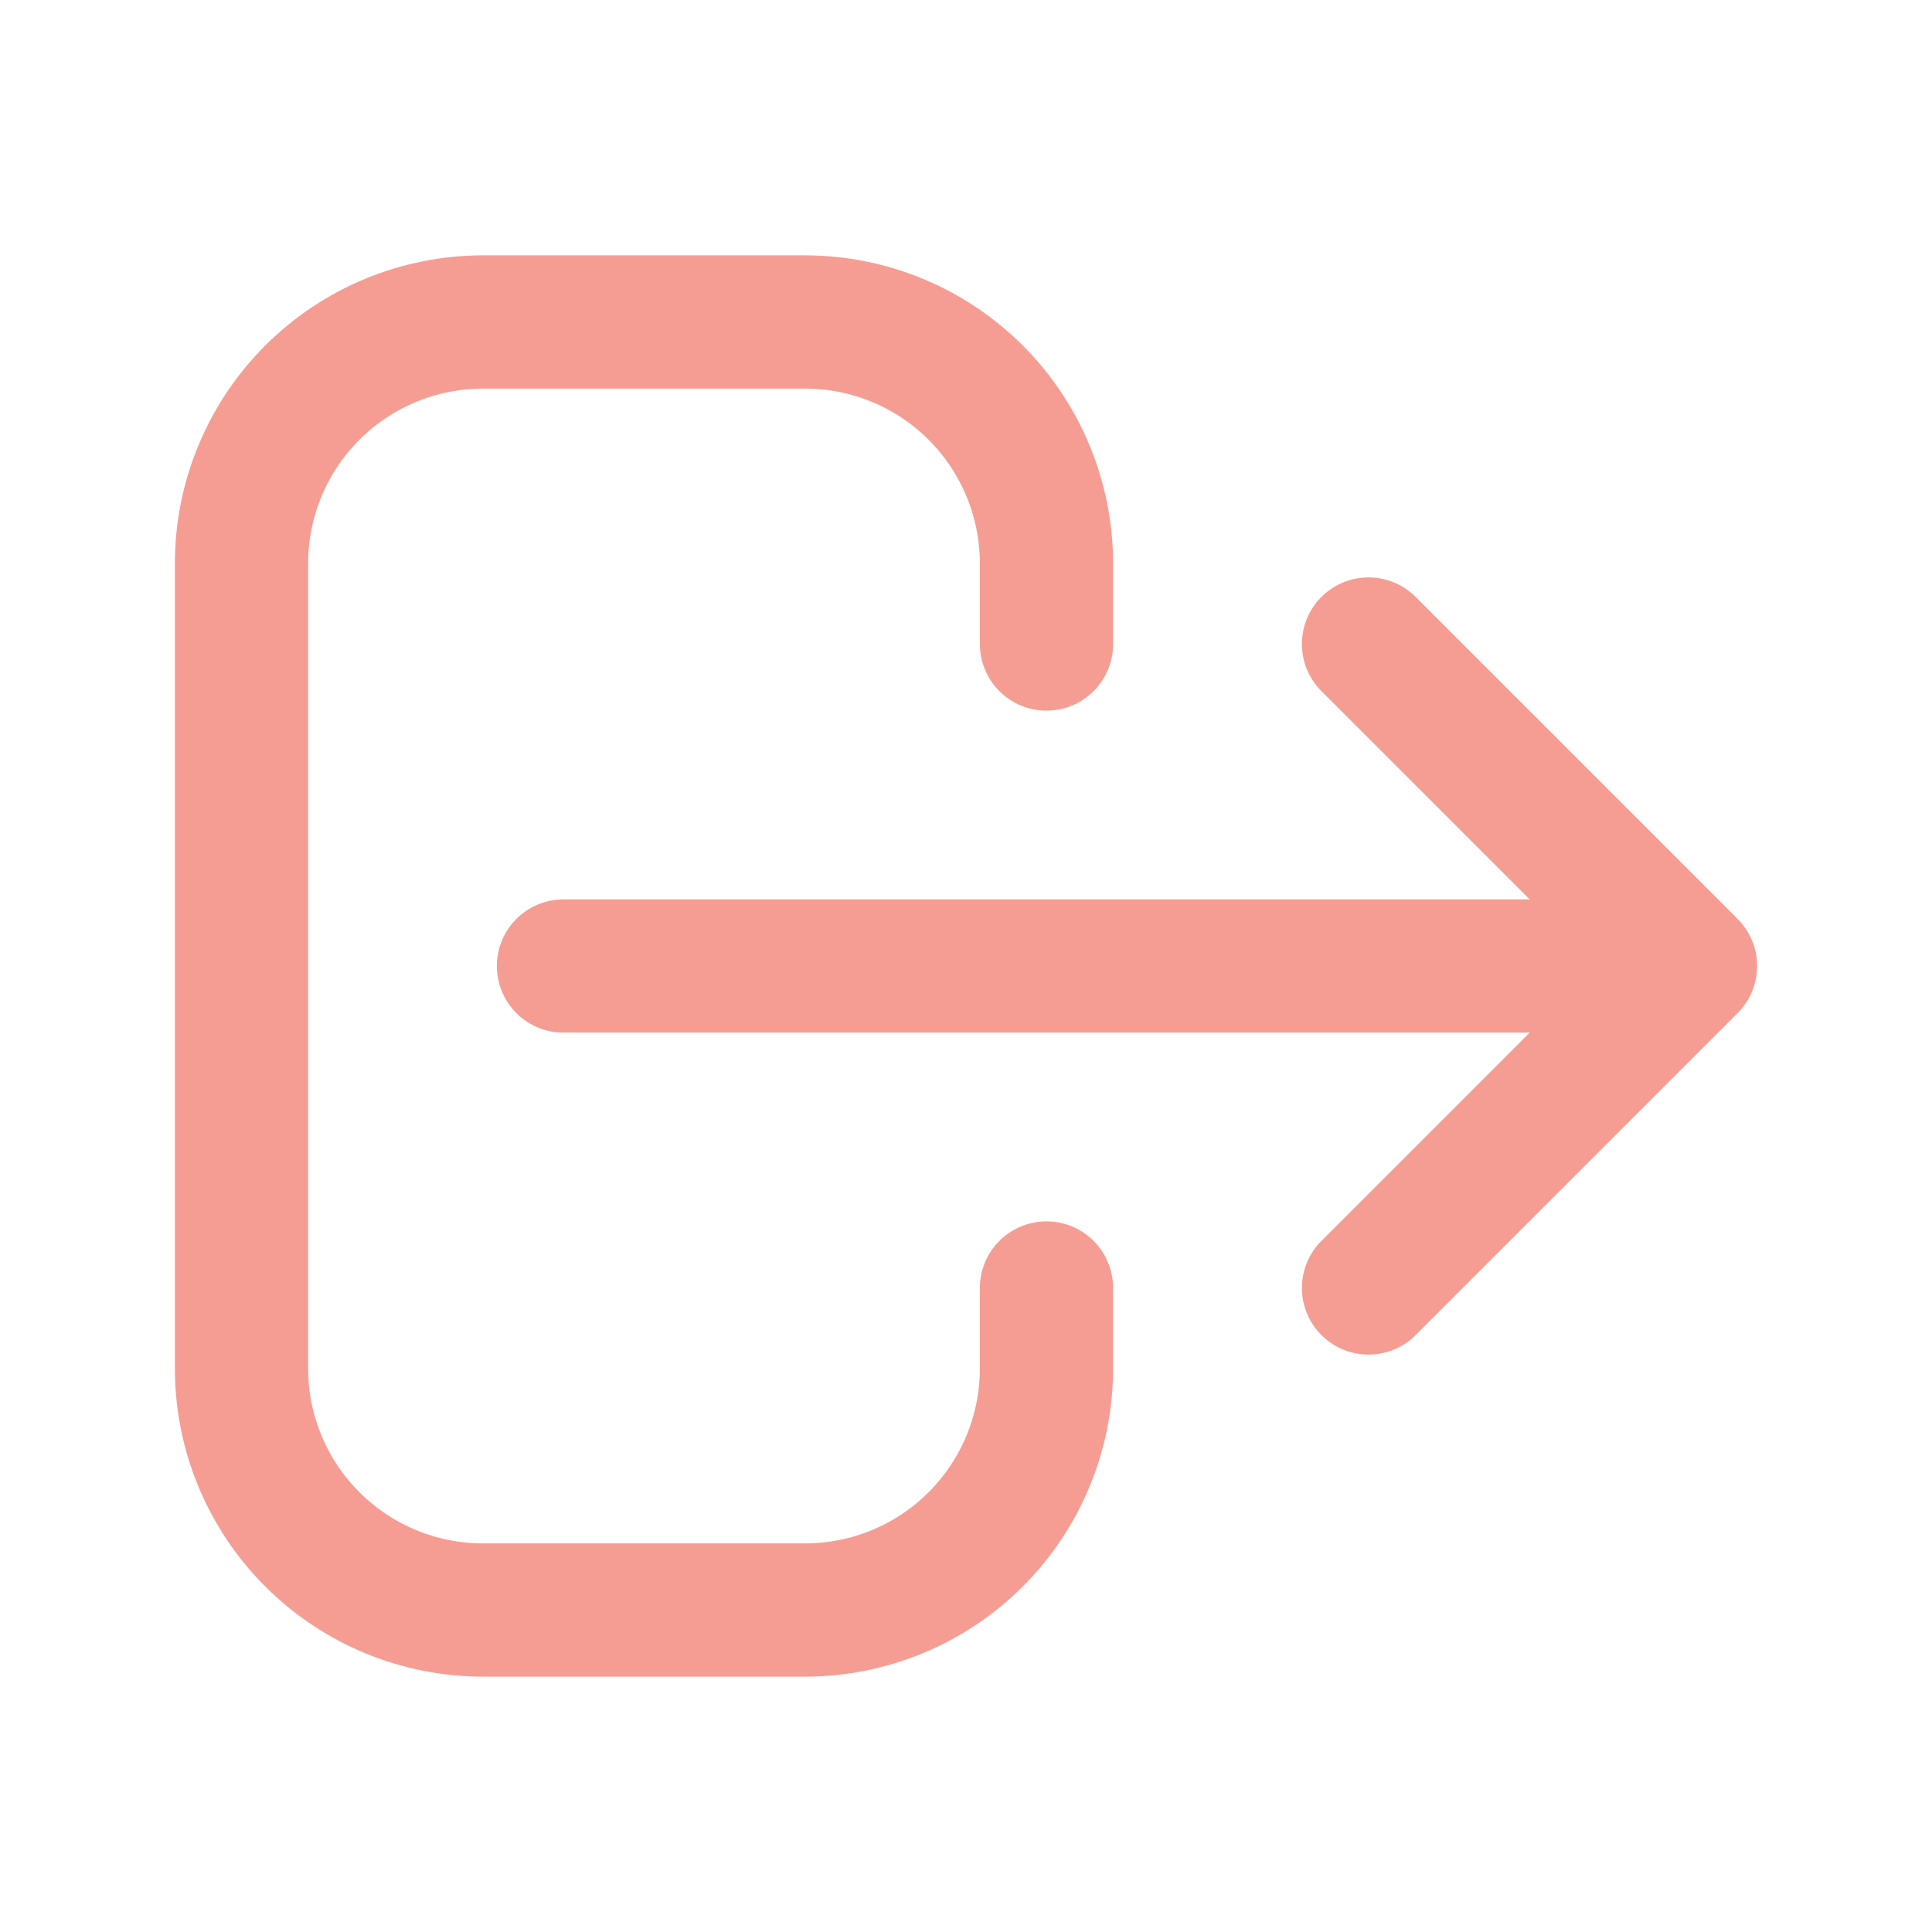 <svg width="29" height="29" viewBox="0 0 29 29" fill="none" xmlns="http://www.w3.org/2000/svg">
<path d="M20.542 19.333L25.375 14.5M25.375 14.5L20.542 9.667M25.375 14.5H8.458M15.708 19.333V20.542C15.708 21.503 15.326 22.425 14.647 23.105C13.967 23.785 13.045 24.167 12.083 24.167H7.25C6.289 24.167 5.367 23.785 4.687 23.105C4.007 22.425 3.625 21.503 3.625 20.542V8.458C3.625 7.497 4.007 6.575 4.687 5.895C5.367 5.215 6.289 4.833 7.25 4.833H12.083C13.045 4.833 13.967 5.215 14.647 5.895C15.326 6.575 15.708 7.497 15.708 8.458V9.667" stroke="#F69D93" stroke-width="2" stroke-linecap="round" stroke-linejoin="round"/>
</svg>

